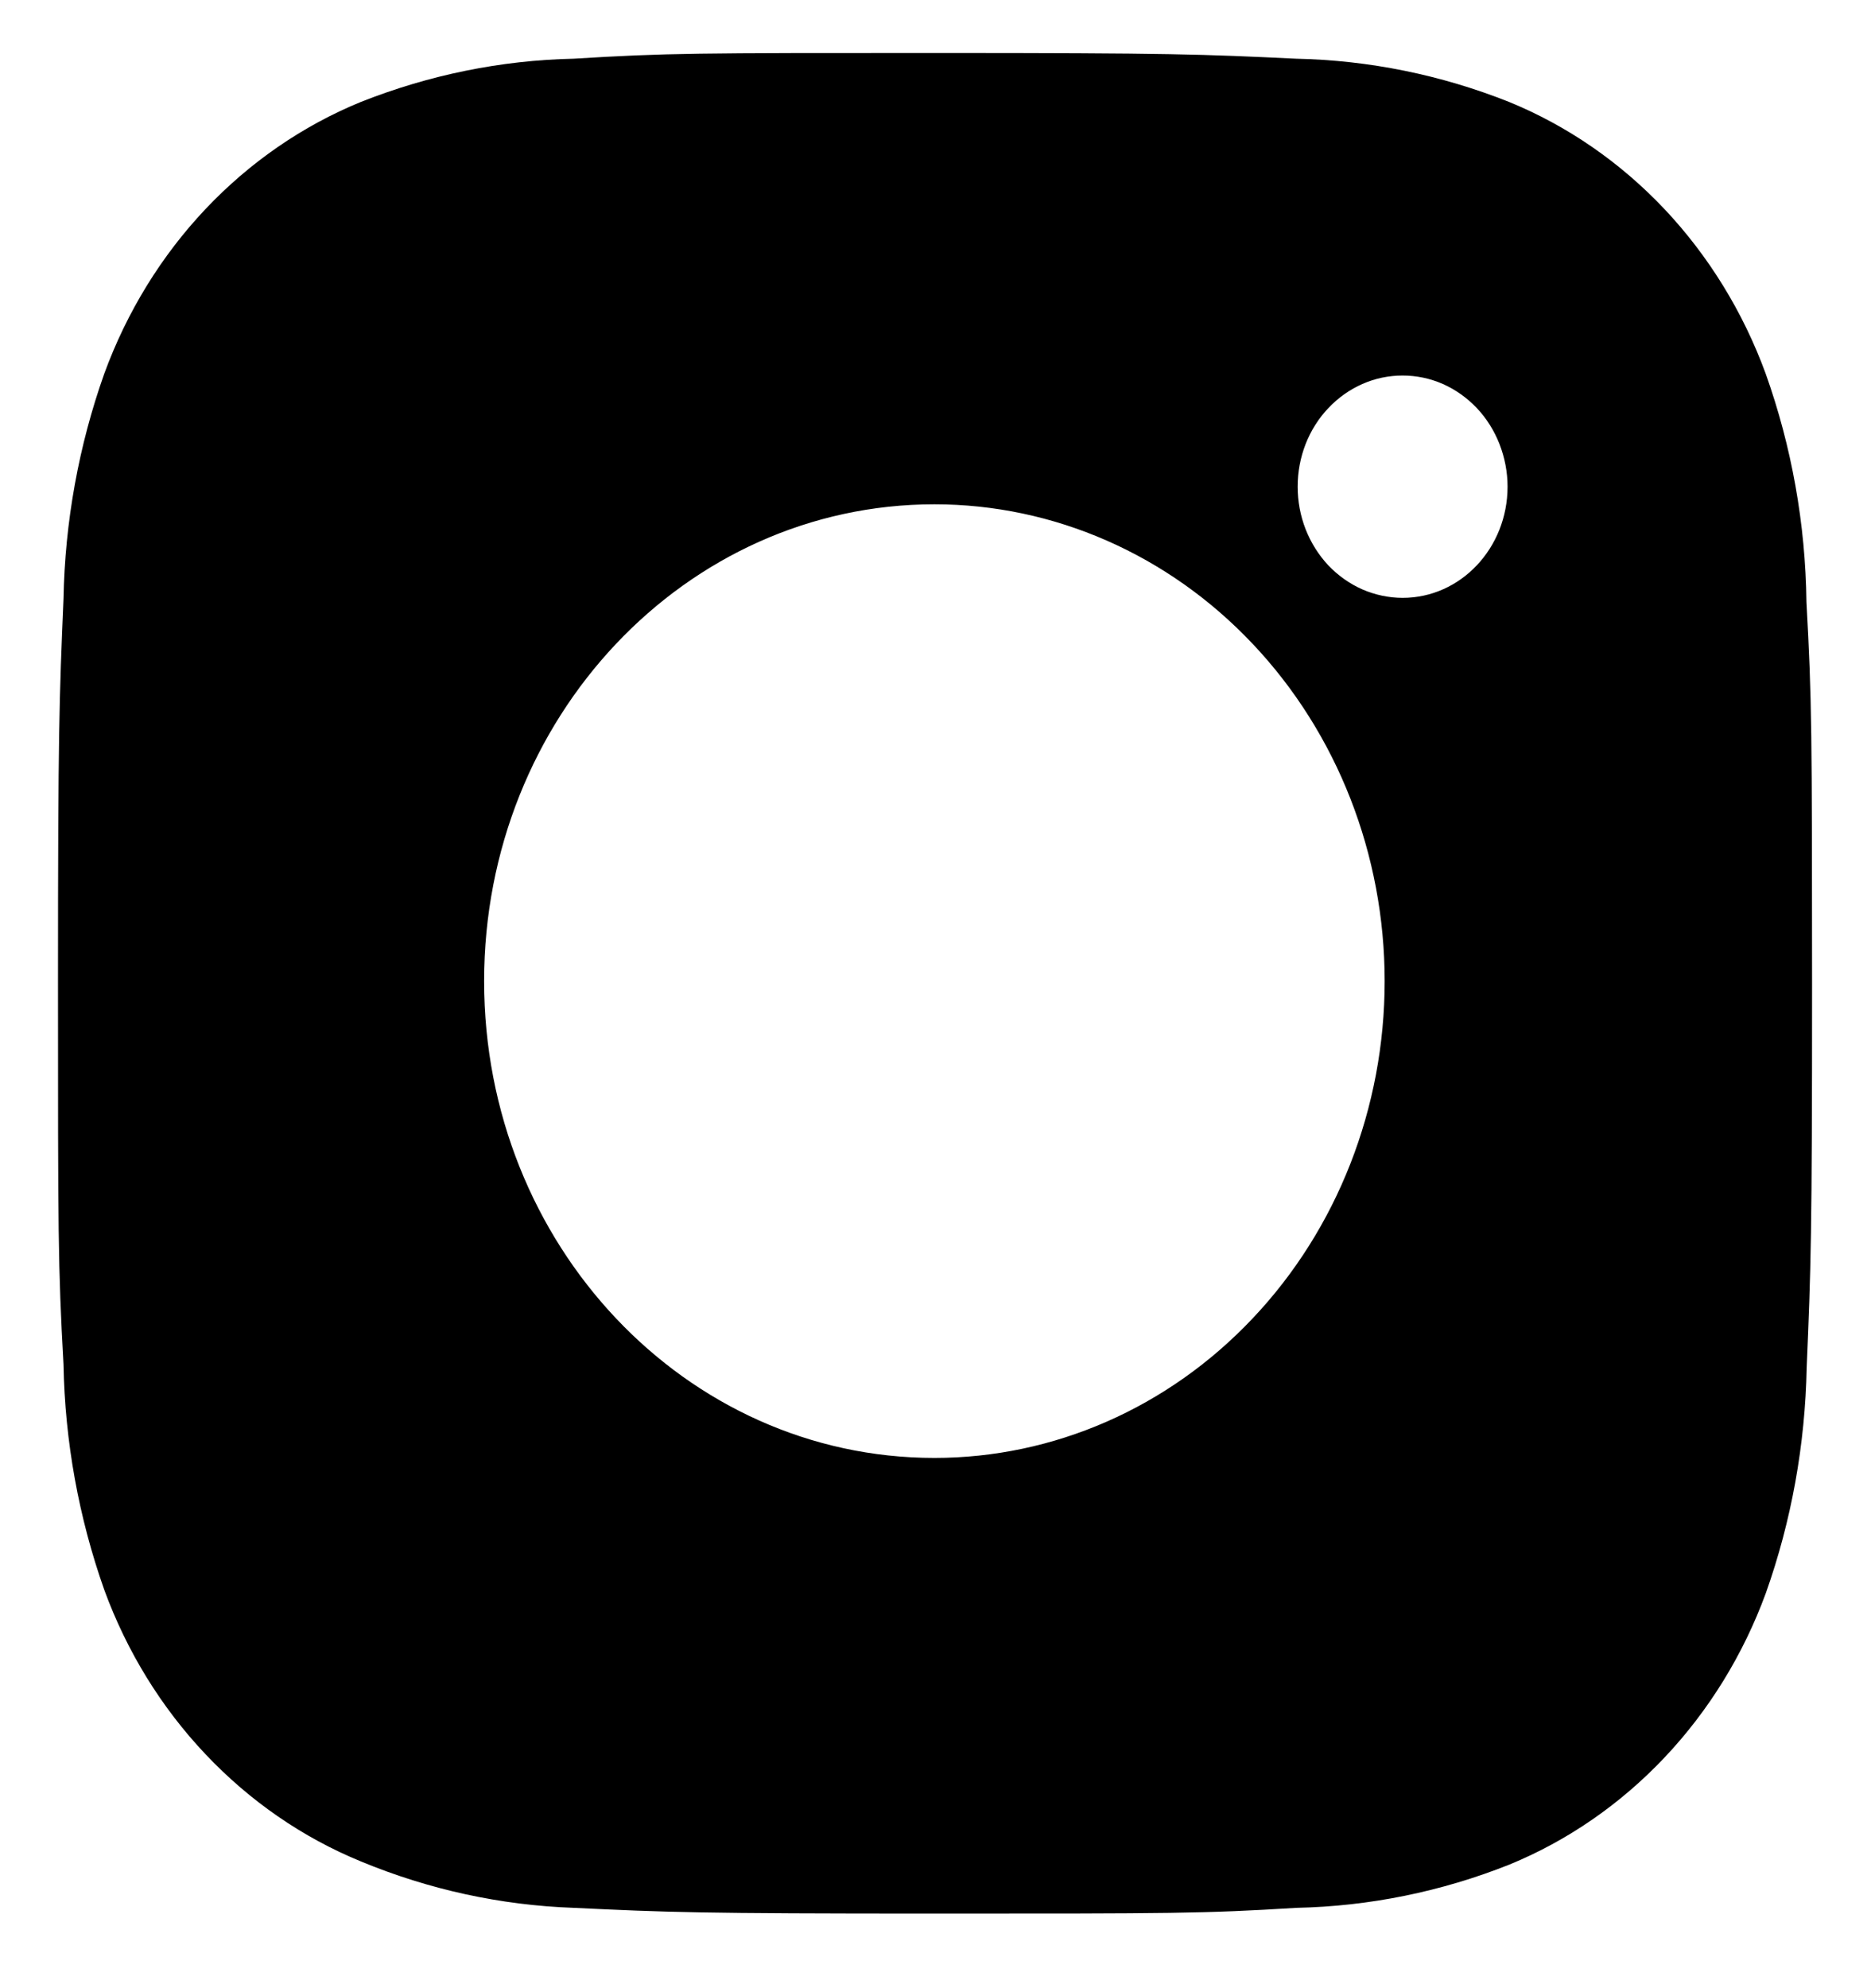 <svg width="16" height="17" viewBox="0 0 16 17" fill="none" xmlns="http://www.w3.org/2000/svg">
<path d="M15.448 5.149C15.44 4.481 15.322 3.819 15.099 3.194C14.906 2.667 14.611 2.188 14.234 1.788C13.856 1.388 13.404 1.076 12.906 0.872C12.323 0.64 11.707 0.515 11.085 0.502C10.284 0.464 10.03 0.453 7.996 0.453C5.961 0.453 5.701 0.453 4.905 0.502C4.283 0.515 3.668 0.641 3.085 0.872C2.587 1.076 2.135 1.388 1.757 1.788C1.379 2.188 1.085 2.667 0.892 3.194C0.673 3.811 0.555 4.463 0.543 5.121C0.507 5.971 0.496 6.24 0.496 8.394C0.496 10.547 0.496 10.822 0.543 11.666C0.555 12.325 0.673 12.976 0.892 13.595C1.085 14.122 1.38 14.601 1.758 15C2.136 15.4 2.588 15.712 3.086 15.916C3.667 16.157 4.282 16.291 4.906 16.313C5.708 16.351 5.962 16.362 7.996 16.362C10.03 16.362 10.291 16.362 11.087 16.313C11.709 16.3 12.325 16.175 12.908 15.943C13.405 15.739 13.857 15.427 14.235 15.027C14.613 14.627 14.908 14.148 15.101 13.621C15.32 13.004 15.437 12.353 15.45 11.692C15.486 10.844 15.496 10.575 15.496 8.42C15.495 6.266 15.495 5.993 15.448 5.149ZM7.991 12.466C5.863 12.466 4.14 10.642 4.14 8.389C4.14 6.137 5.863 4.312 7.991 4.312C9.012 4.312 9.991 4.741 10.713 5.506C11.436 6.271 11.841 7.308 11.841 8.389C11.841 9.471 11.436 10.508 10.713 11.272C9.991 12.037 9.012 12.466 7.991 12.466ZM11.995 5.112C11.877 5.112 11.76 5.087 11.651 5.04C11.542 4.992 11.443 4.922 11.359 4.834C11.276 4.745 11.21 4.64 11.165 4.525C11.12 4.41 11.097 4.286 11.097 4.161C11.097 4.036 11.12 3.913 11.165 3.797C11.21 3.682 11.276 3.577 11.36 3.489C11.443 3.401 11.542 3.331 11.651 3.283C11.76 3.235 11.876 3.211 11.994 3.211C12.112 3.211 12.229 3.235 12.338 3.283C12.447 3.331 12.545 3.401 12.629 3.489C12.712 3.577 12.778 3.682 12.823 3.797C12.868 3.913 12.892 4.036 12.892 4.161C12.892 4.687 12.49 5.112 11.995 5.112Z" fill="black"/>
</svg>
